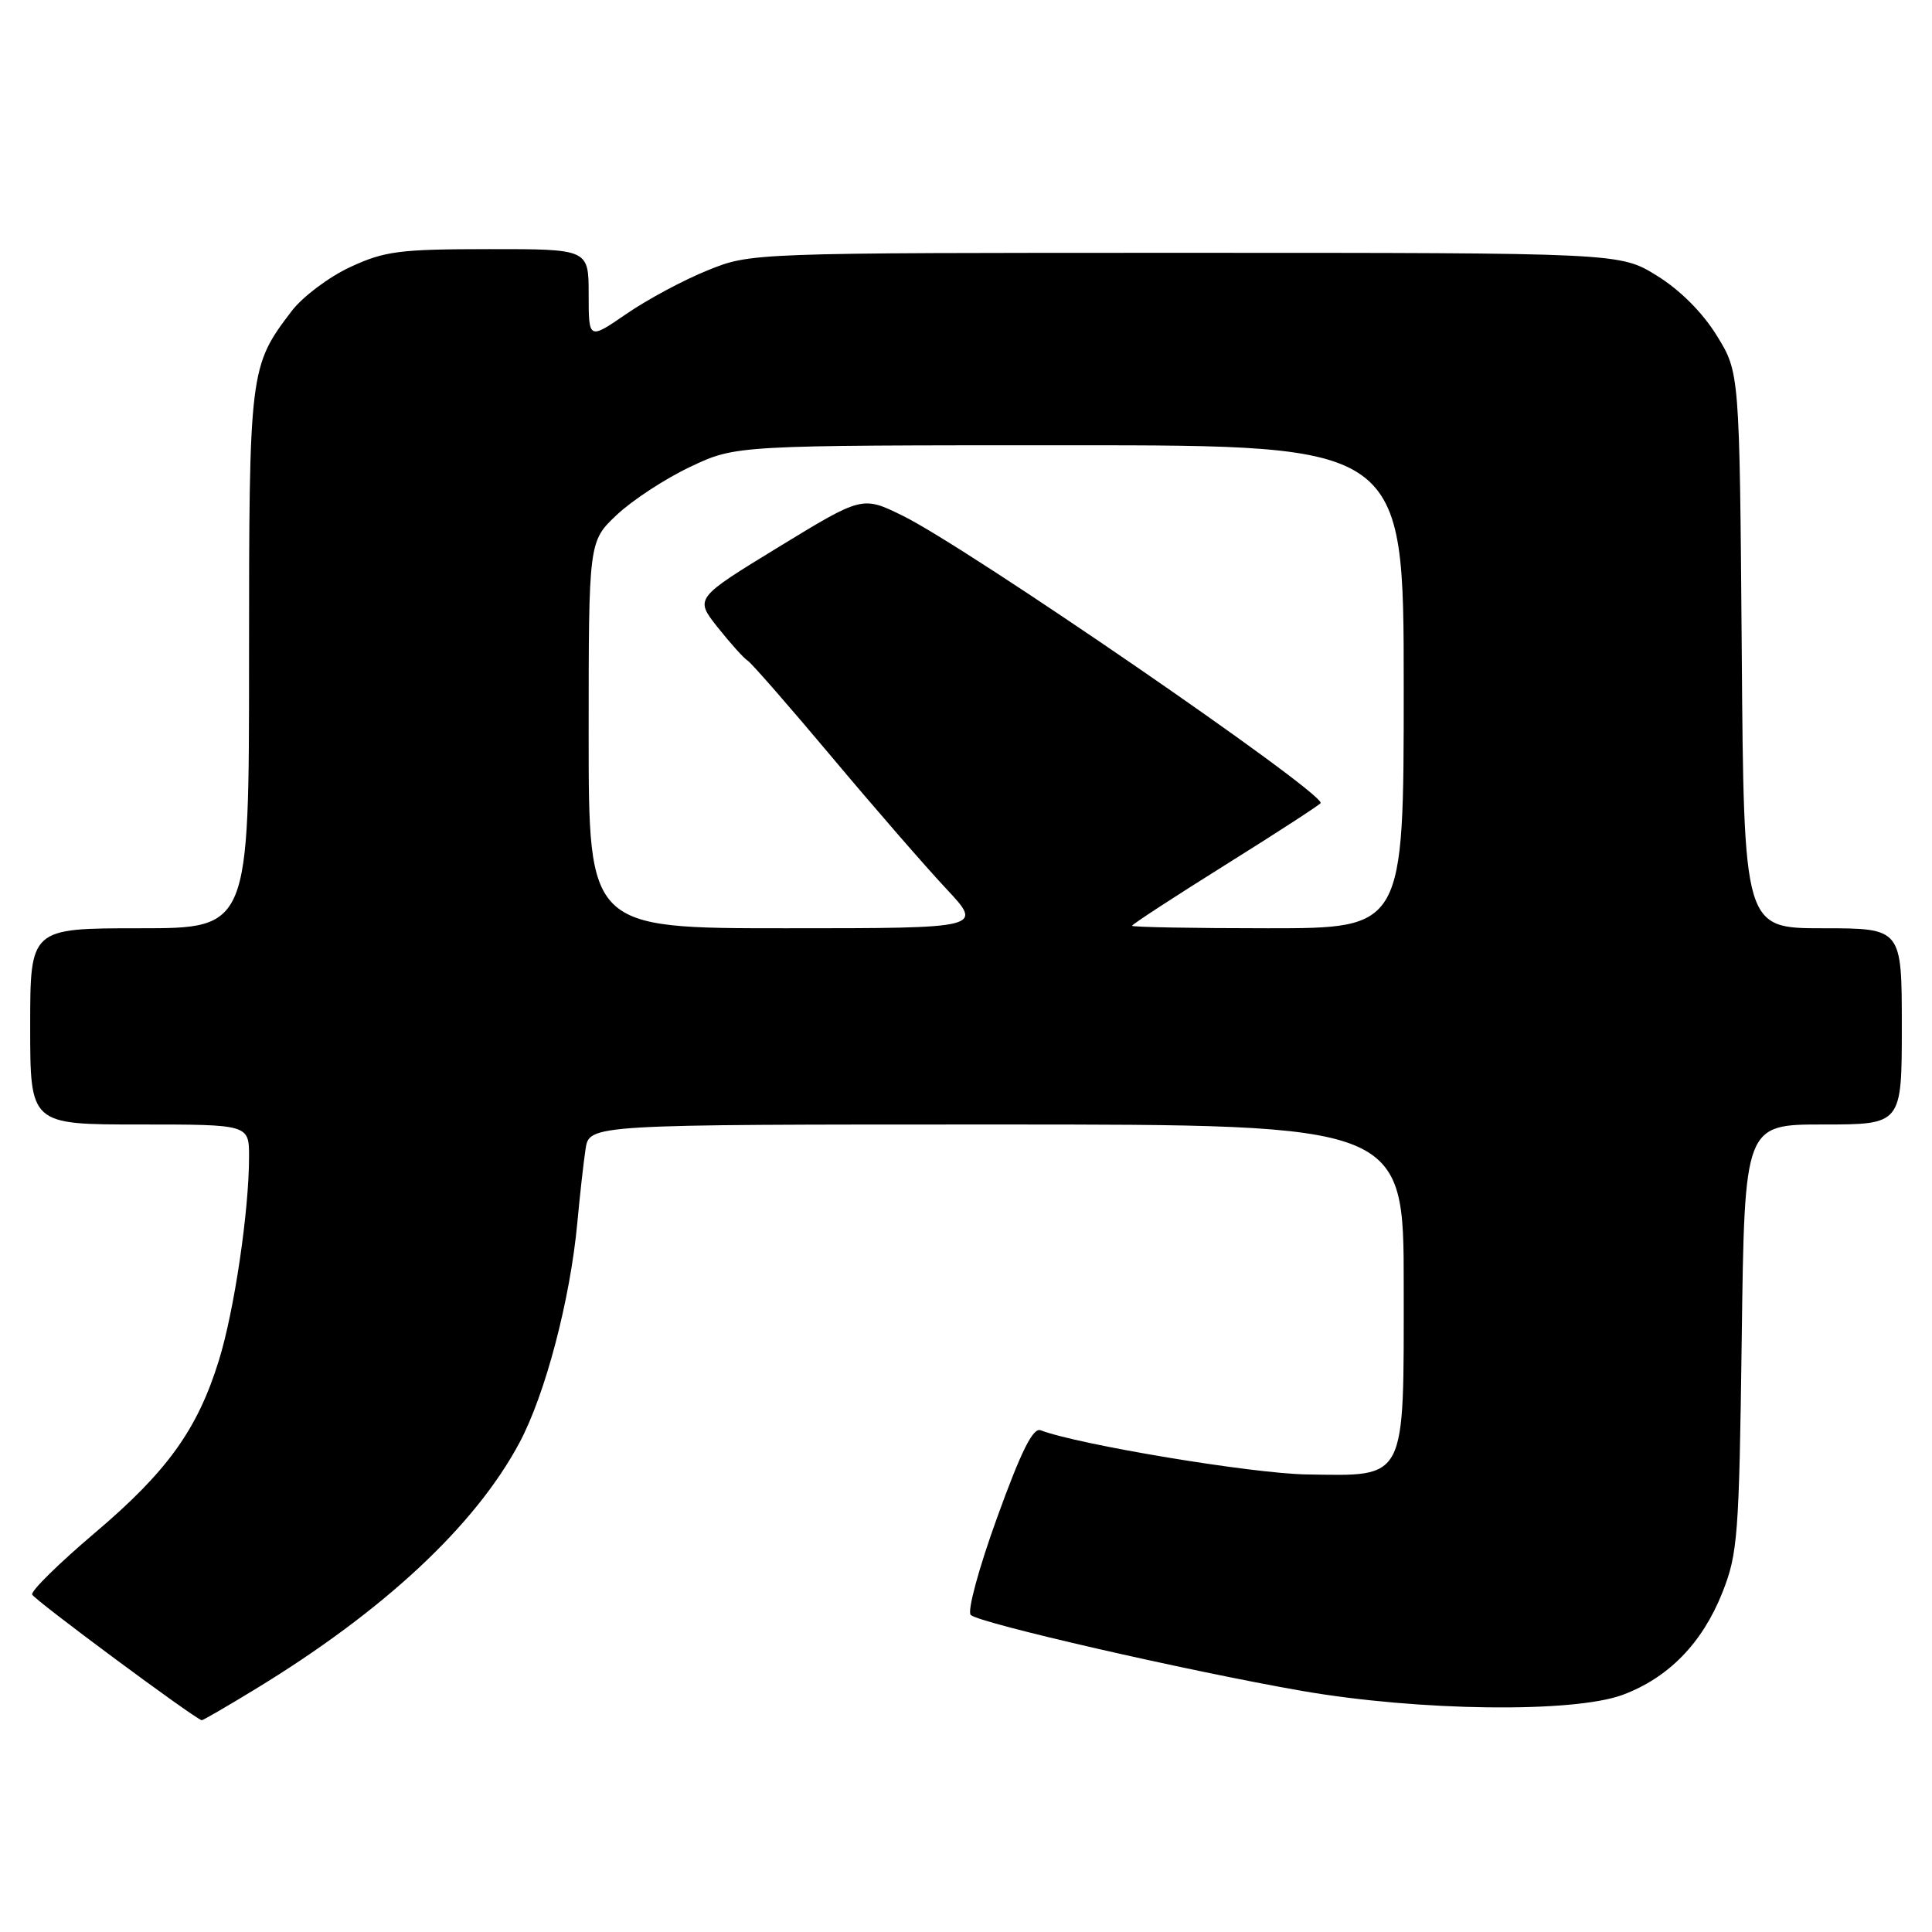 <?xml version="1.0" encoding="UTF-8" standalone="no"?>
<!DOCTYPE svg PUBLIC "-//W3C//DTD SVG 1.1//EN" "http://www.w3.org/Graphics/SVG/1.1/DTD/svg11.dtd" >
<svg xmlns="http://www.w3.org/2000/svg" xmlns:xlink="http://www.w3.org/1999/xlink" version="1.1" viewBox="0 0 256 256">
 <g >
 <path fill="currentColor"
d=" M 33.73 223.88 C 50.83 213.48 62.97 202.16 68.84 191.15 C 72.27 184.72 75.56 172.18 76.50 162.00 C 76.83 158.43 77.32 154.04 77.59 152.25 C 78.09 149.00 78.09 149.00 132.05 149.00 C 186.00 149.00 186.00 149.00 186.00 170.35 C 186.00 196.48 186.47 195.57 173.14 195.37 C 165.92 195.26 142.95 191.44 137.89 189.52 C 136.88 189.13 135.32 192.25 132.13 201.07 C 129.68 207.83 128.14 213.52 128.63 213.99 C 129.79 215.09 157.43 221.42 172.50 224.05 C 188.01 226.74 208.46 227.00 215.00 224.58 C 221.06 222.33 225.56 217.73 228.21 211.05 C 230.27 205.88 230.44 203.55 230.79 177.25 C 231.16 149.00 231.16 149.00 241.58 149.00 C 252.00 149.00 252.00 149.00 252.00 136.00 C 252.00 123.00 252.00 123.00 241.54 123.00 C 231.07 123.00 231.07 123.00 230.79 86.17 C 230.50 49.34 230.50 49.34 227.47 44.45 C 225.60 41.41 222.58 38.40 219.55 36.53 C 214.66 33.50 214.66 33.50 157.08 33.50 C 99.50 33.50 99.50 33.50 93.77 35.82 C 90.61 37.09 85.78 39.68 83.02 41.58 C 78.00 45.03 78.00 45.03 78.00 39.02 C 78.00 33.00 78.00 33.00 64.75 33.01 C 52.90 33.02 50.96 33.27 46.38 35.40 C 43.57 36.71 40.10 39.32 38.66 41.20 C 33.06 48.55 33.00 49.00 33.00 87.47 C 33.00 123.00 33.00 123.00 18.50 123.00 C 4.00 123.00 4.00 123.00 4.00 136.00 C 4.00 149.00 4.00 149.00 18.50 149.00 C 33.00 149.00 33.00 149.00 33.00 153.28 C 33.00 160.45 31.05 173.64 29.01 180.24 C 26.17 189.42 22.17 194.98 12.55 203.13 C 7.83 207.13 4.10 210.80 4.26 211.28 C 4.48 211.95 25.69 227.67 26.73 227.94 C 26.86 227.97 30.01 226.15 33.73 223.88 Z  M 78.00 97.37 C 78.00 71.74 78.00 71.74 81.73 68.22 C 83.79 66.28 88.17 63.41 91.48 61.85 C 97.50 59.00 97.50 59.00 141.75 59.00 C 186.00 59.00 186.00 59.00 186.00 91.00 C 186.00 123.00 186.00 123.00 168.00 123.00 C 158.10 123.00 150.00 122.85 150.00 122.67 C 150.00 122.49 155.62 118.82 162.50 114.52 C 169.38 110.22 175.00 106.56 175.00 106.40 C 175.00 104.71 128.20 72.55 119.62 68.34 C 114.26 65.71 114.26 65.71 103.16 72.49 C 92.05 79.28 92.05 79.28 95.10 83.13 C 96.78 85.24 98.56 87.23 99.07 87.54 C 99.58 87.86 104.59 93.60 110.22 100.31 C 115.84 107.01 122.66 114.86 125.37 117.75 C 130.29 123.00 130.29 123.00 104.15 123.00 C 78.00 123.00 78.00 123.00 78.00 97.37 Z "/>
</g>
</svg>